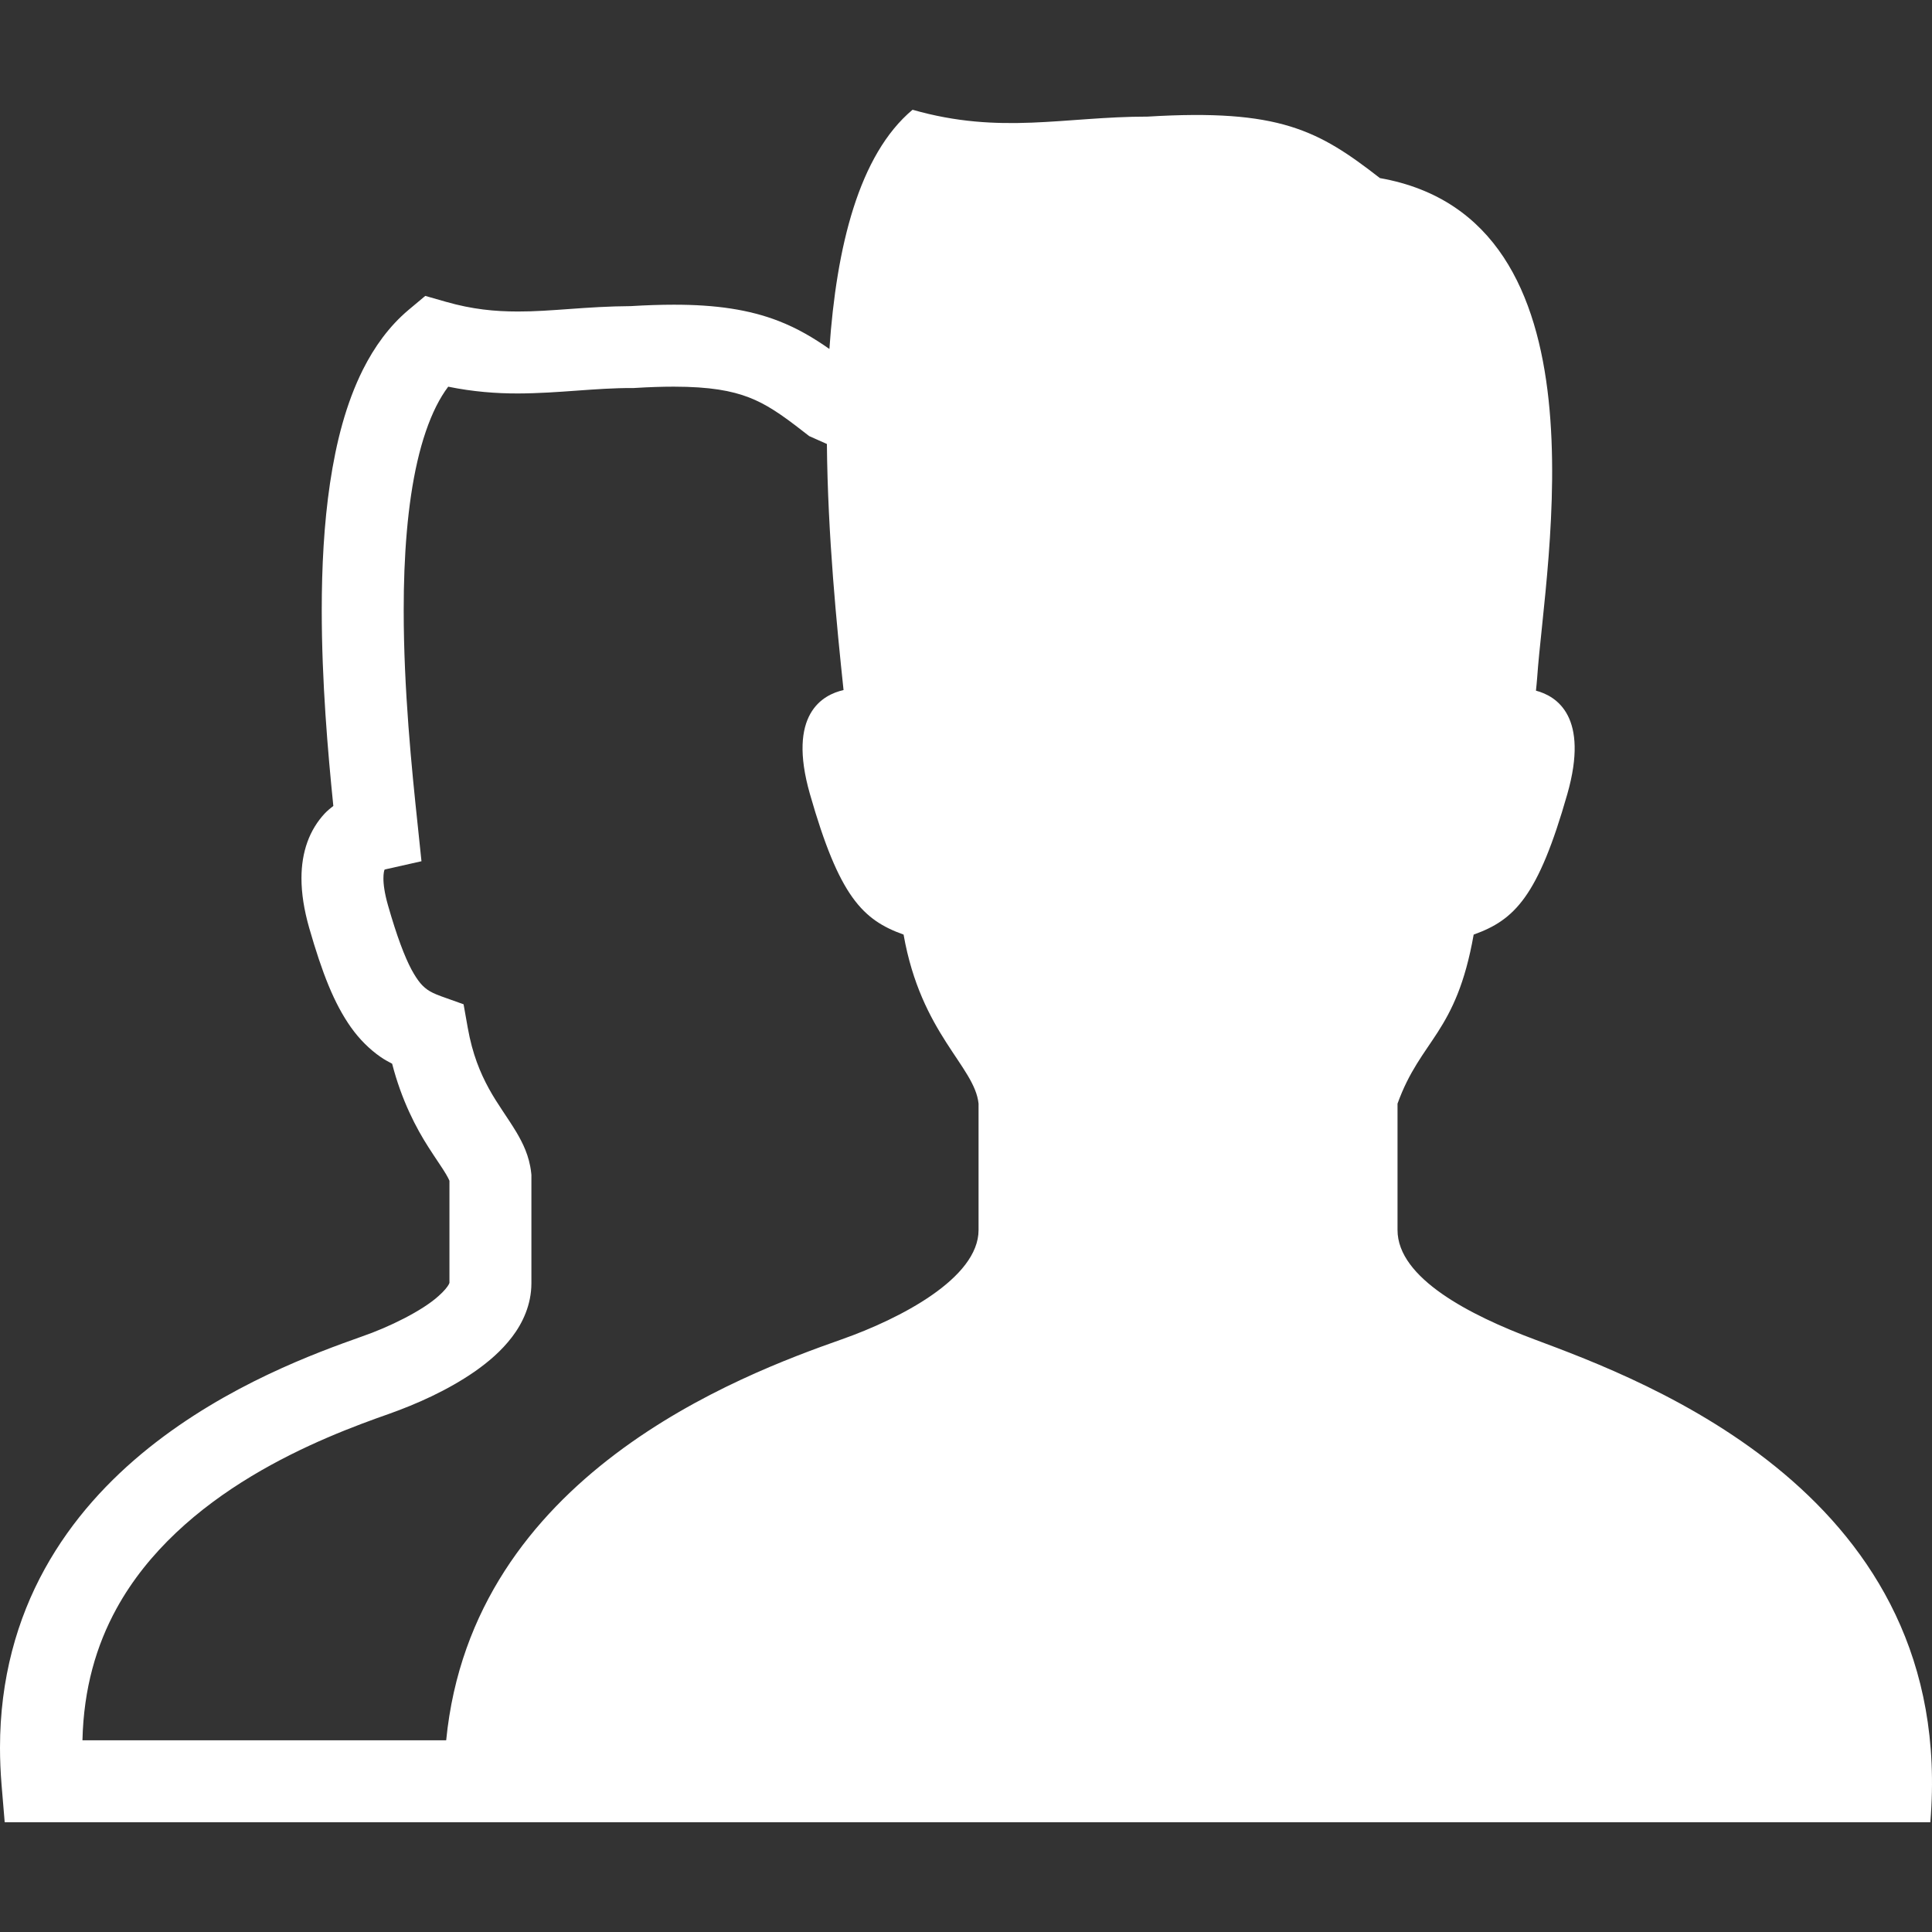 <!--?xml version="1.0" encoding="utf-8"?-->
<!-- Generator: Adobe Illustrator 18.1.1, SVG Export Plug-In . SVG Version: 6.00 Build 0)  -->

<svg version="1.1" id="_x32_" xmlns="http://www.w3.org/2000/svg" xmlns:xlink="http://www.w3.org/1999/xlink" x="0px" y="0px" viewBox="0 0 512 512" style="width: 256px; height: 256px; opacity: 1;" xml:space="preserve">
<rect x="0" y="0" width="512" height="512" fill="#333333" stroke="none"/>
<style type="text/css">
	.st0{fill:#4B4B4B;}
</style>
<g>
	<path class="st0" d="M406.591,354.932c-16.943-6.336-36.233-16.2-36.233-28.963c0-8.45,0-19.007,0-33.489
		c6.194-17.19,15.514-18.42,20.181-44.803c10.861-3.882,17.07-10.09,24.819-37.251c5.827-20.443-2.757-25.93-8.315-27.394
		c0.113-1.089,0.226-2.185,0.325-3.472c2.093-30.618,19.87-121.503-41.678-132.365c-16.292-12.671-26.63-18.413-61.547-16.292
		c-22.104-0.008-38.905,4.872-62.31-1.818C227.578,41.045,221.653,65.503,219.8,92.48c-4.101-2.871-8.414-5.459-13.492-7.425
		c-7.707-2.984-16.504-4.32-27.761-4.306c-3.507,0-7.297,0.128-11.398,0.375c-11.766,0.07-21.186,1.463-29.939,1.428
		c-6.138-0.006-12.036-0.58-18.965-2.552l-5.544-1.584l-4.426,3.706c-5.176,4.356-9.079,9.836-12.092,15.818
		c-4.497,9.002-7.099,19.248-8.725,30.102c-1.612,10.847-2.192,22.316-2.192,33.666c0,18.936,1.612,37.548,3.069,51.874
		c-0.778,0.616-1.556,1.231-2.292,2.016c-1.895,2.022-3.535,4.617-4.582,7.552c-1.061,2.935-1.57,6.166-1.57,9.588
		c0,4.038,0.679,8.358,2.05,13.174c3.436,11.922,6.548,19.933,11.06,26.333c2.248,3.168,4.95,5.848,7.863,7.863
		c1.004,0.708,2.037,1.238,3.055,1.789c2.503,9.708,6.364,17.062,9.687,22.224c1.966,3.069,3.662,5.459,4.597,7.05
		c0.466,0.792,0.749,1.372,0.876,1.683l0.029,0.078c0,11.576,0,20.167,0,27.047l-0.198,0.438c-0.325,0.601-1.216,1.747-2.659,3.012
		c-4.313,3.939-13.237,8.316-20.365,10.763c-12.204,4.334-35.568,12.805-56.456,29.514c-10.437,8.365-20.308,18.894-27.591,32.11
		C4.554,429.003-0.014,444.885,0,463.192c0,3.182,0.142,6.435,0.411,9.765l0.834,9.956h116.886h1.768h391.657
		C518.781,396.291,436.021,365.942,406.591,354.932z M259.328,325.969c0,12.763-20.832,23.533-36.233,28.963
		c-27.012,9.518-97.964,36.063-104.851,106.258H21.85c0.325-13.802,3.692-25.173,9.023-34.896
		c8.373-15.267,21.85-26.701,35.695-35.045c13.845-8.351,27.775-13.484,36.544-16.567c7.155-2.546,15.429-6.174,22.684-11.201
		c3.62-2.539,7.042-5.424,9.885-9.143c2.8-3.663,5.134-8.528,5.148-14.256c0-7.106,0-15.981,0-28.157v-0.559l-0.057-0.558
		c-0.495-4.54-2.277-7.962-3.889-10.72c-2.503-4.158-5.048-7.438-7.326-11.603c-2.263-4.144-4.342-9.051-5.6-16.123l-1.104-6.215
		l-5.94-2.122c-1.739-0.629-2.814-1.167-3.649-1.754c-1.202-0.877-2.39-1.972-4.228-5.352c-1.782-3.338-3.875-8.803-6.208-16.978
		c-0.948-3.302-1.23-5.693-1.216-7.206c0-1.294,0.184-1.944,0.268-2.199l0.029-0.07l0.353-0.106l9.433-2.122l-1.004-9.617
		c-1.57-14.771-3.719-36.006-3.705-56.915c-0.014-14.128,1.004-28.094,3.62-39.415c1.301-5.664,2.998-10.634,4.993-14.616
		c1.004-1.994,2.064-3.72,3.182-5.198c6.576,1.343,12.714,1.803,18.428,1.796c11.059-0.036,20.407-1.471,30.462-1.442h0.325
		l0.325-0.021c3.819-0.233,7.199-0.34,10.225-0.34c9.674,0.007,15.387,1.103,19.927,2.85c4.539,1.747,8.528,4.448,14.27,8.931
		l1.697,1.315l4.695,2.093c0.227,24.416,2.644,48.452,4.413,65.217c-5.502,1.23-14.977,6.336-8.91,27.549
		c7.75,27.16,13.958,33.369,24.82,37.251c4.653,26.383,18.838,34.854,19.87,44.803C259.328,306.962,259.328,317.519,259.328,325.969
		z" style="fill: rgb(255, 255, 255);"></path>
</g>
</svg>
